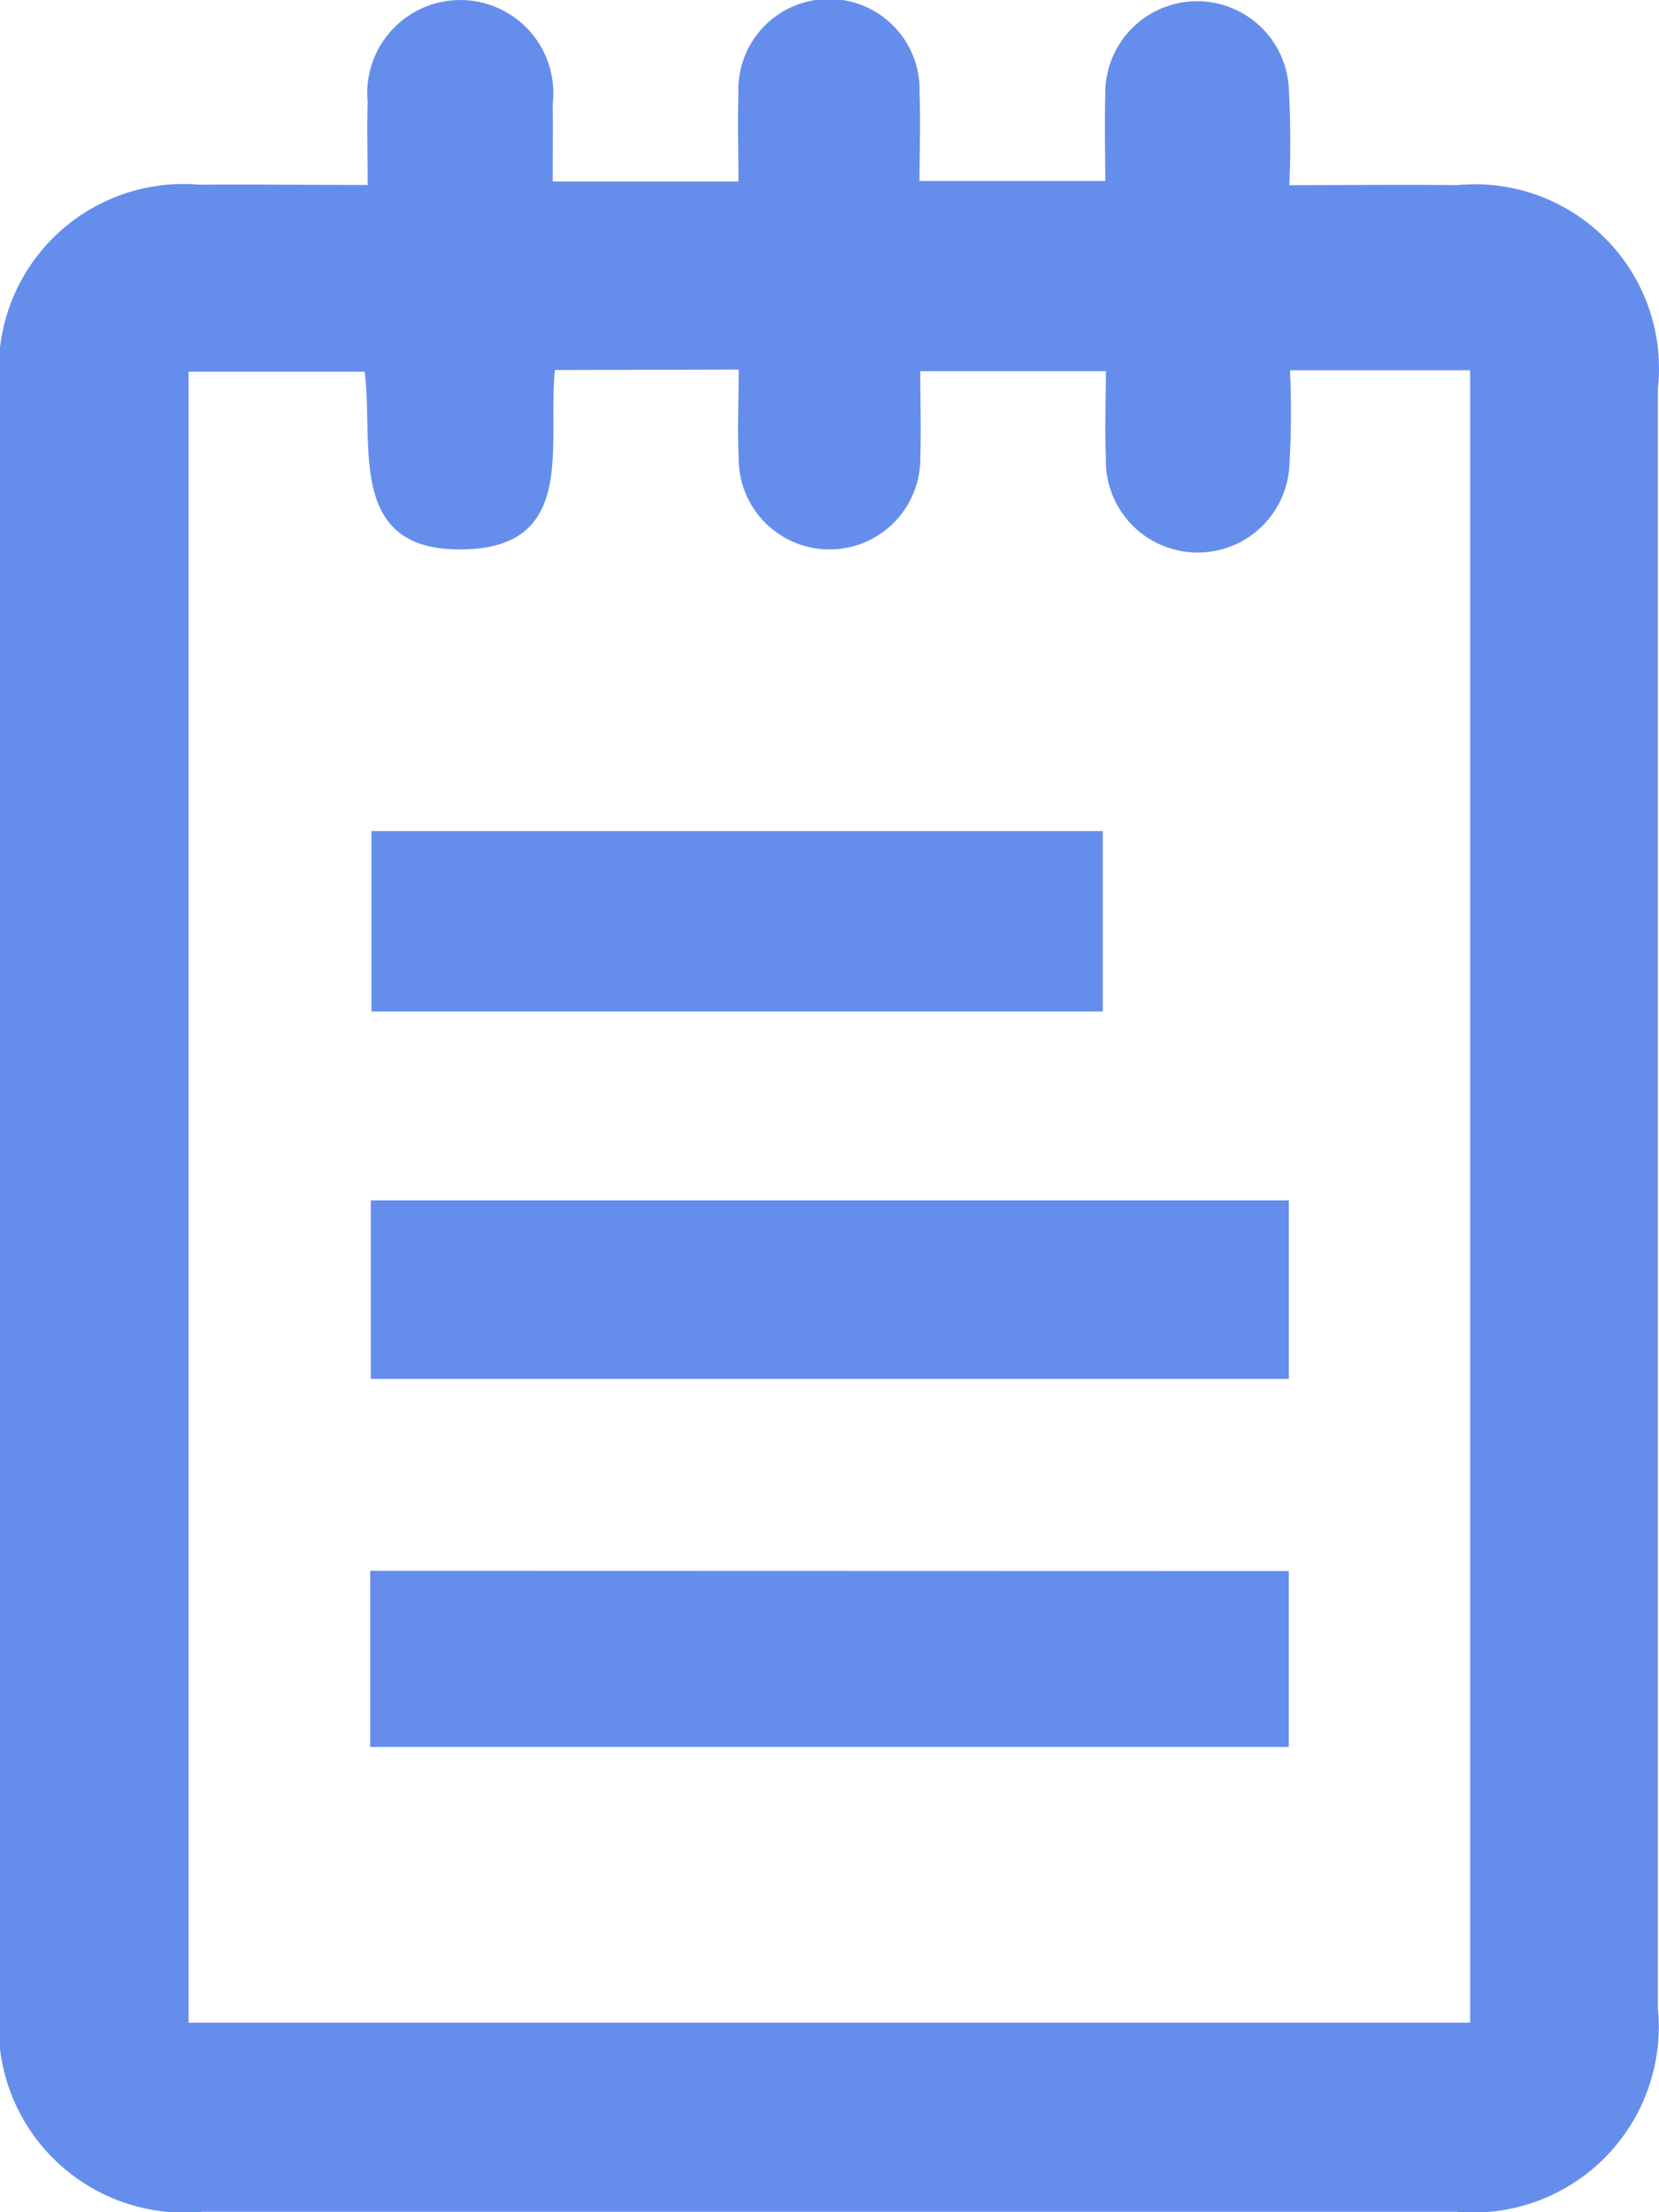 <svg xmlns="http://www.w3.org/2000/svg" width="19.184" height="25.572" viewBox="0 0 19.184 25.572">
  <g id="_04" data-name="04" transform="translate(-82.983 -293.911)">
    <path id="Path_494" data-name="Path 494" d="M87.235,296.049c0-.356-.012-.656,0-.954a1.076,1.076,0,1,1,2.139.02c.005.284,0,.567,0,.894h2.148c0-.343-.011-.678,0-1.013a1.048,1.048,0,1,1,2.094-.006c.014.321,0,.642,0,1.013h2.148c0-.325-.01-.659,0-.992a1.062,1.062,0,0,1,2.121-.1,11.141,11.141,0,0,1,.007,1.14c.695,0,1.318-.007,1.941,0a2.128,2.128,0,0,1,2.321,2.351q0,9.362,0,18.724a2.148,2.148,0,0,1-2.333,2.351q-7.25,0-14.5,0a2.148,2.148,0,0,1-2.344-2.34q-.008-9.391,0-18.781a2.135,2.135,0,0,1,2.312-2.31C85.92,296.041,86.543,296.049,87.235,296.049Zm2.165,2.139c-.089.861.258,2.037-1.038,2.073-1.382.039-1.053-1.194-1.162-2.054H85.164v19.084H99.983v-19.1H97.9a10.663,10.663,0,0,1-.007,1.1,1.062,1.062,0,0,1-2.122-.09c-.014-.333,0-.668,0-1H93.625c0,.367.011.688,0,1.008a1.049,1.049,0,1,1-2.1.006c-.017-.335,0-.671,0-1.032Z" transform="translate(0)" fill="#658eec"/>
    <path id="Path_495" data-name="Path 495" d="M131.162,415.429v2.063H120.546v-2.063Z" transform="translate(-33.275 -107.643)" fill="#658eec"/>
    <path id="Path_496" data-name="Path 496" d="M131.1,452.967V455H120.478v-2.036Z" transform="translate(-33.214 -140.896)" fill="#658eec"/>
    <path id="Path_497" data-name="Path 497" d="M120.606,378.047h8.457v2.086h-8.457Z" transform="translate(-33.328 -74.53)" fill="#658eec"/>
  </g>
</svg>

